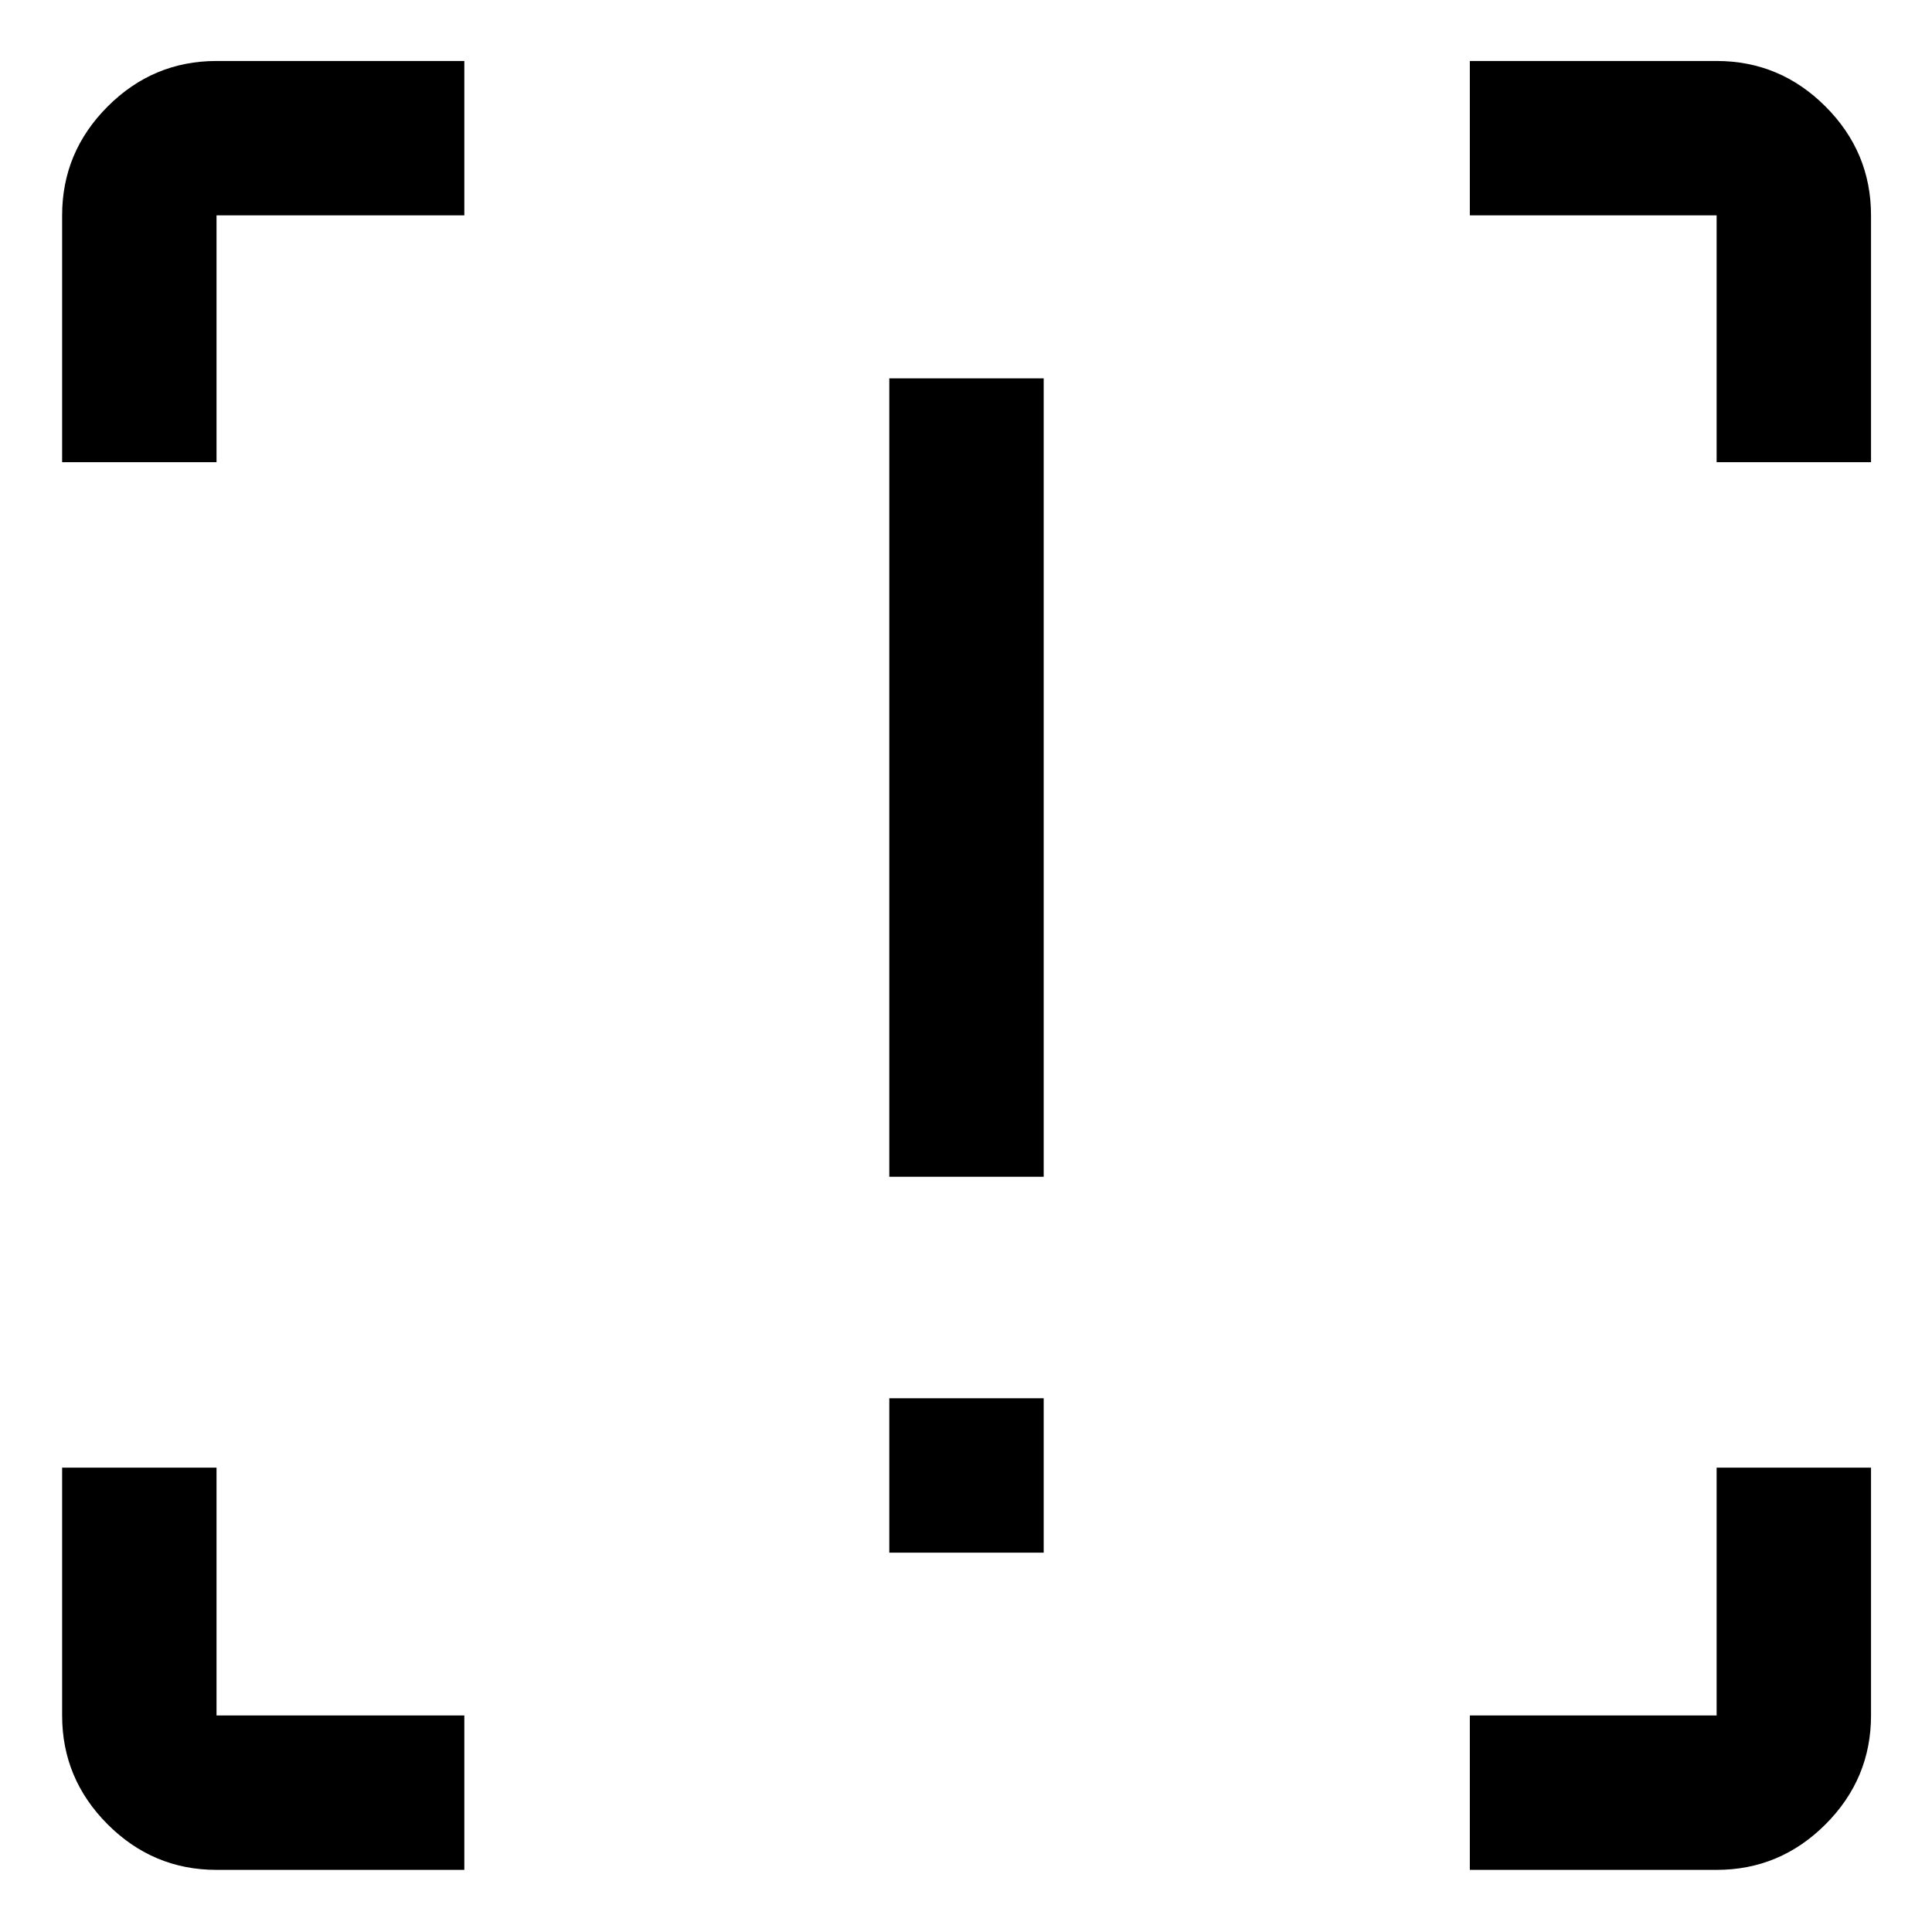 <svg xmlns="http://www.w3.org/2000/svg" height="48" viewBox="0 -960 960 960" width="48"><path d="M441.89-375.28V-772h76.72v396.72h-76.72Zm0 186.78v-76.72h76.72v76.72h-76.72ZM230.72-30.87H107.59q-31.48 0-54.1-22.62t-22.62-54.1v-123.13h76.72v123.13h123.13v76.72Zm499.63 0v-76.72h122.63v-123.13h76.72v123.13q0 31.48-22.62 54.1-22.63 22.62-54.1 22.62H730.35ZM30.87-730.35v-122.63q0-31.47 22.62-54.1 22.62-22.62 54.1-22.62h123.13v76.72H107.59v122.63H30.87Zm822.11 0v-122.63H730.35v-76.72h122.63q31.47 0 54.1 22.62 22.62 22.63 22.62 54.1v122.63h-76.72Z"/></svg>